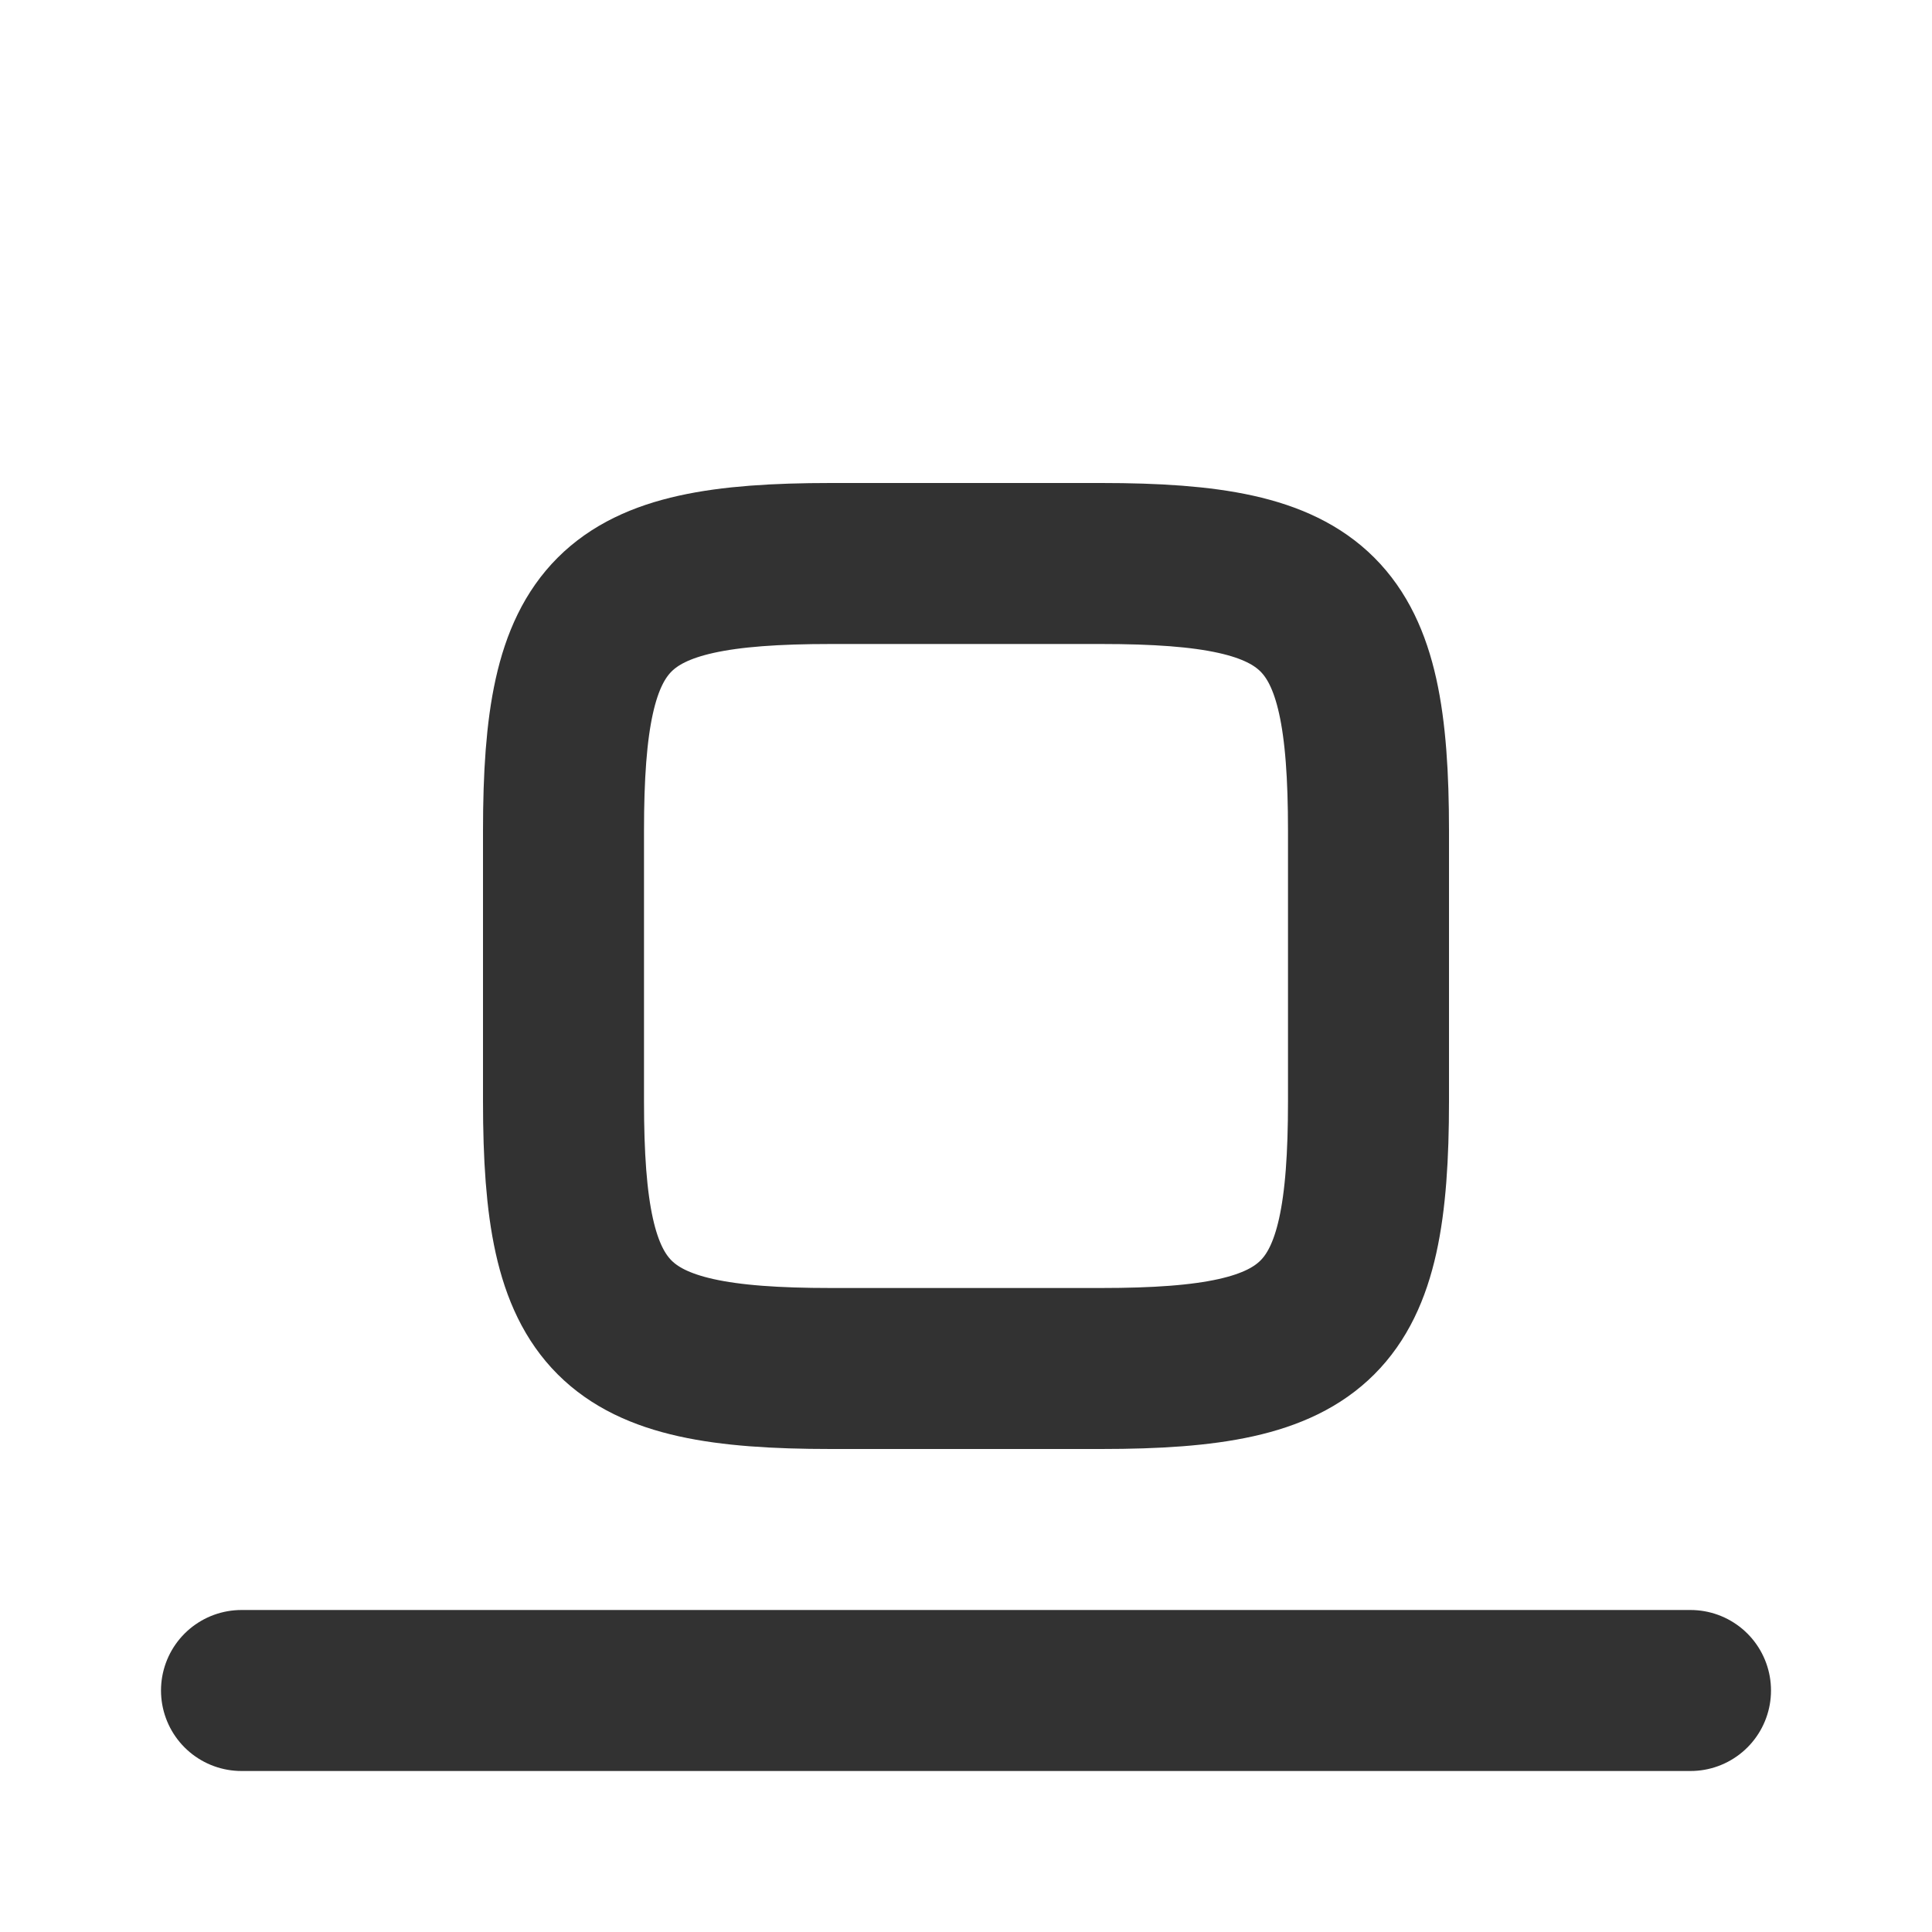<svg width="24" height="24" viewBox="0 0 24 24" fill="none" xmlns="http://www.w3.org/2000/svg">
<path d="M3 21L21 21" stroke="#323232" stroke-width="2" stroke-linecap="round" stroke-linejoin="round"/>
<path d="M7 10.32C7 7.586 7.586 7 10.32 7H13.68C16.414 7 17 7.586 17 10.32V13.68C17 16.414 16.414 17 13.68 17H10.32C7.586 17 7 16.414 7 13.68V10.32Z" stroke="#323232" stroke-width="2"/>
</svg>

